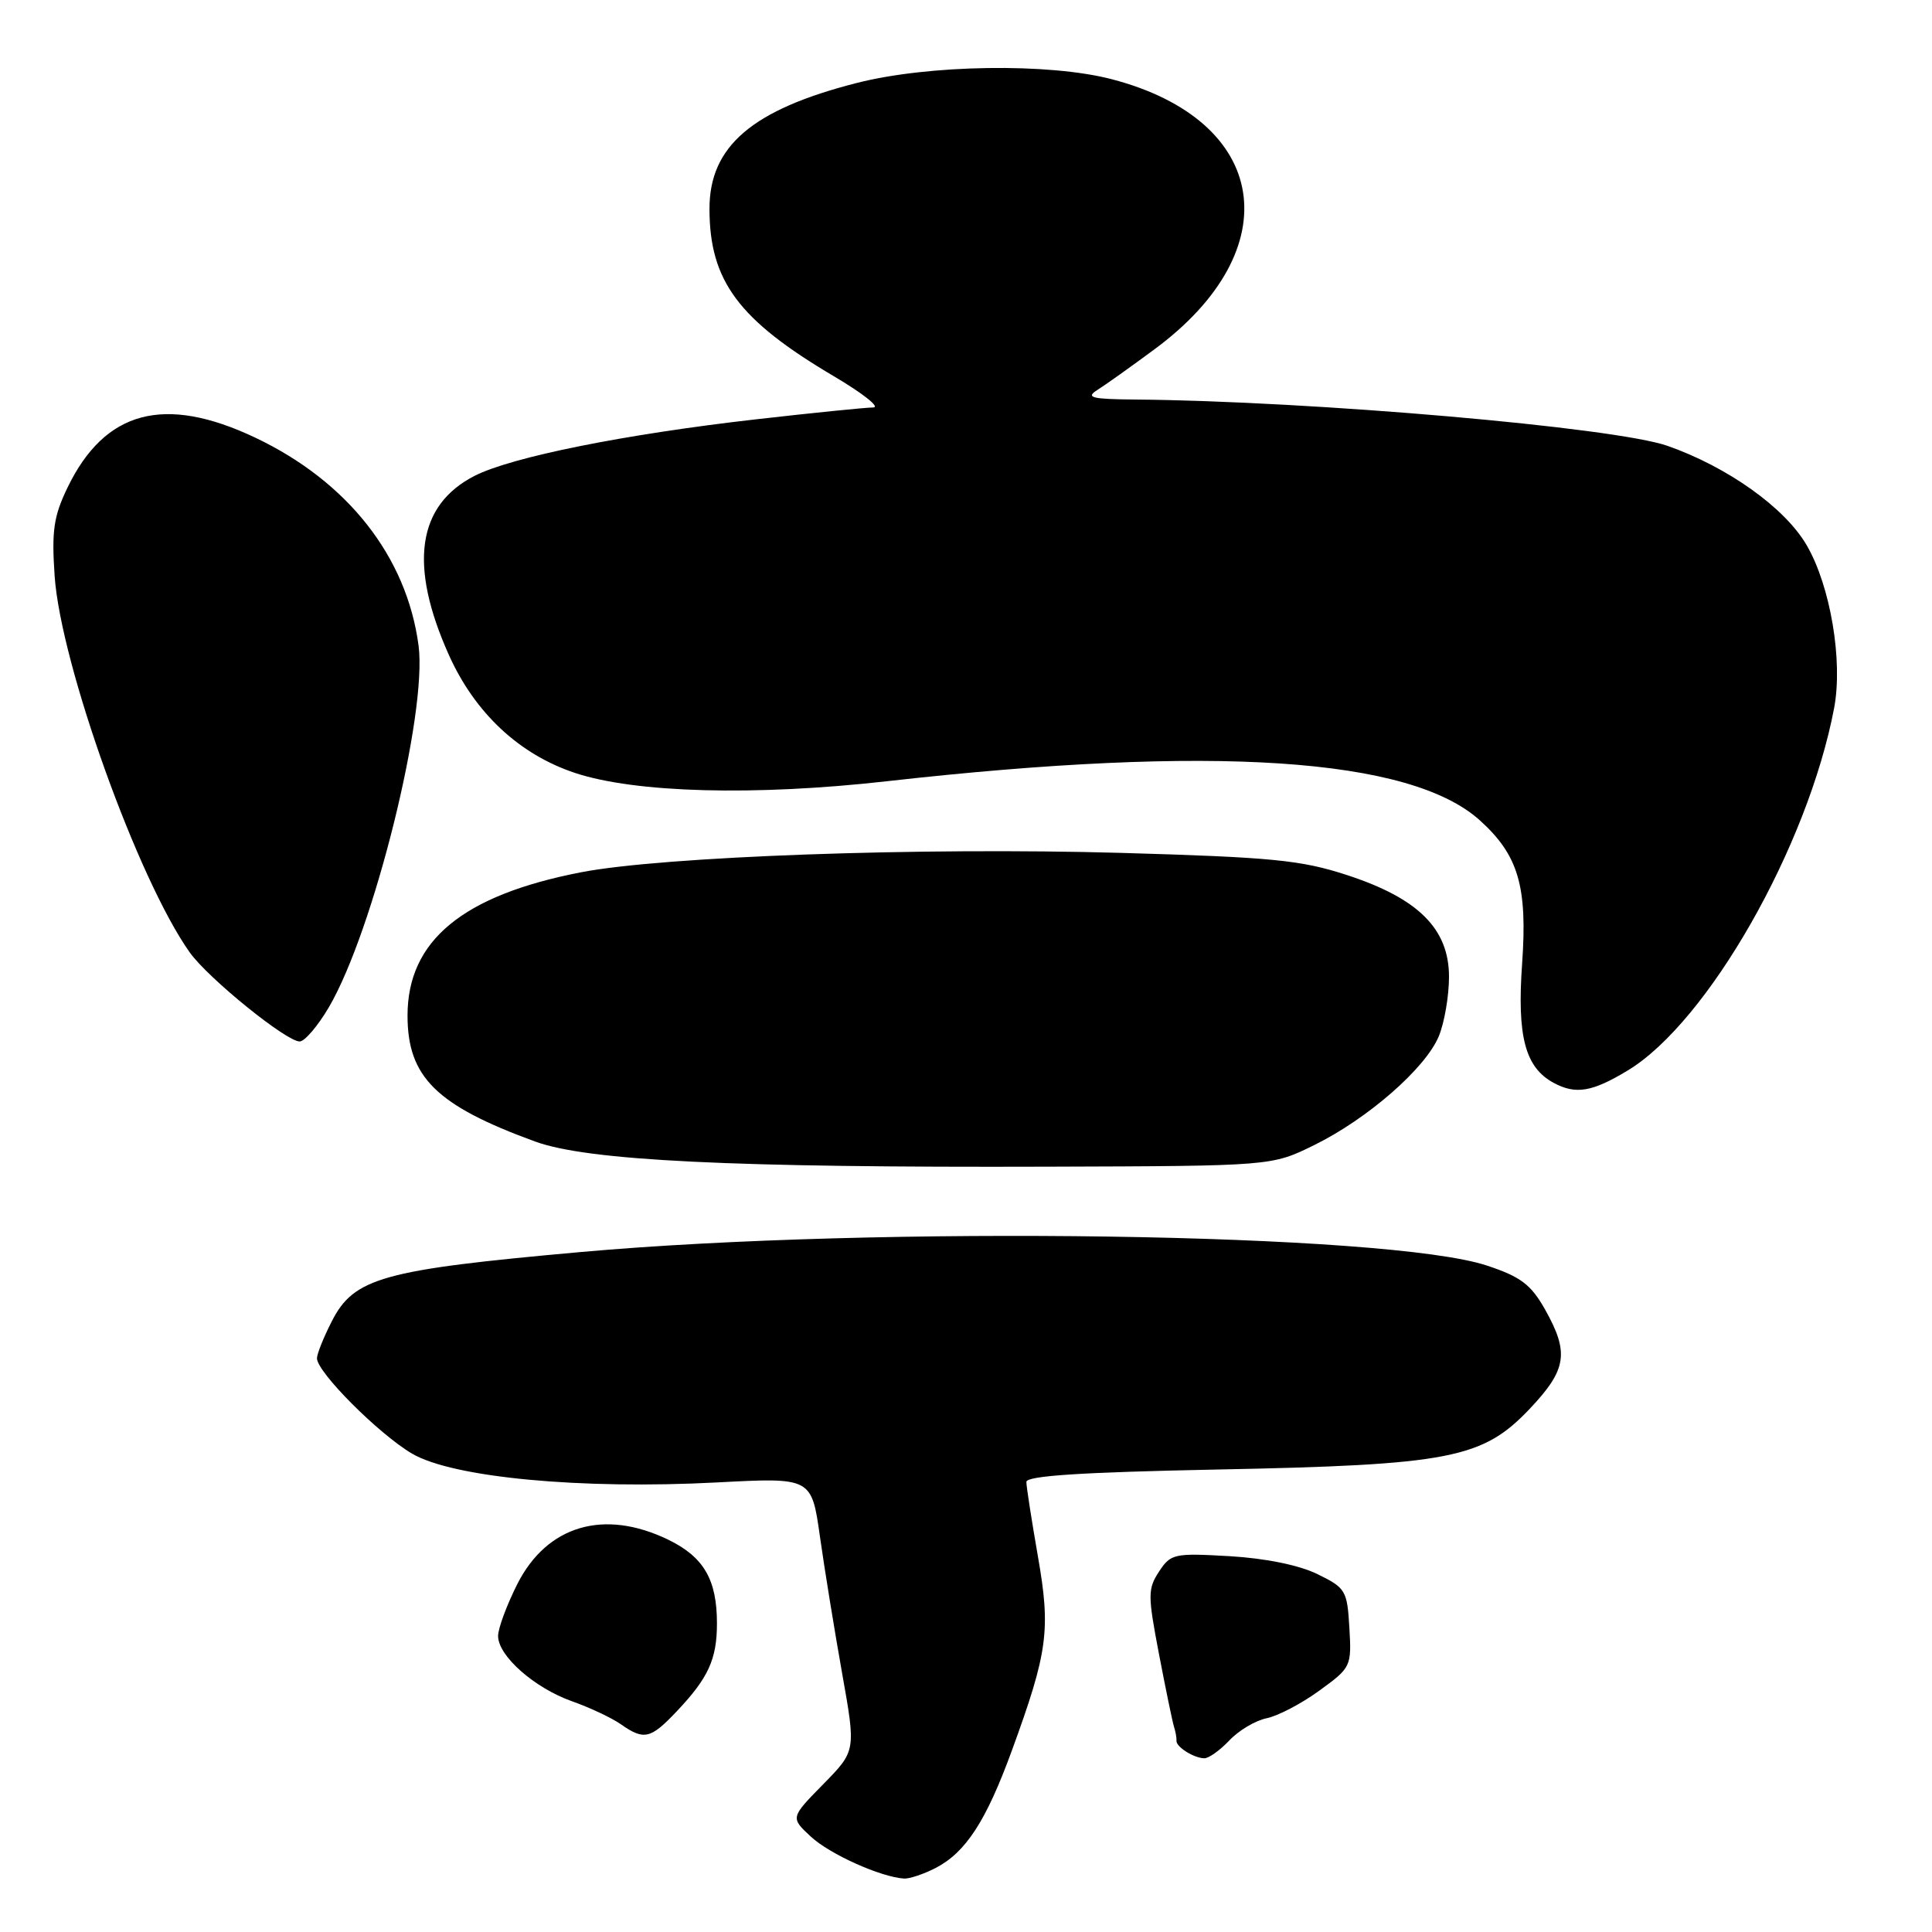 <?xml version="1.0" encoding="UTF-8" standalone="no"?>
<!DOCTYPE svg PUBLIC "-//W3C//DTD SVG 1.1//EN" "http://www.w3.org/Graphics/SVG/1.1/DTD/svg11.dtd" >
<svg xmlns="http://www.w3.org/2000/svg" xmlns:xlink="http://www.w3.org/1999/xlink" version="1.1" viewBox="0 0 256 256">
 <g >
 <path fill="currentColor"
d=" M 123.97 247.52 C 127.97 245.45 130.67 241.30 134.08 231.95 C 138.86 218.85 139.24 215.99 137.52 206.18 C 136.69 201.40 136.00 196.99 136.00 196.36 C 136.00 195.55 143.31 195.08 161.25 194.72 C 192.16 194.11 196.46 193.27 202.73 186.64 C 207.61 181.47 207.95 179.24 204.72 173.50 C 202.86 170.21 201.51 169.18 197.04 167.70 C 184.05 163.37 116.36 162.37 76.84 165.91 C 50.68 168.26 46.90 169.31 43.96 175.09 C 42.88 177.20 42.00 179.40 42.00 179.98 C 42.00 181.82 50.20 190.03 54.61 192.62 C 60.01 195.78 76.93 197.38 95.02 196.43 C 107.54 195.77 107.54 195.77 108.65 203.63 C 109.26 207.96 110.59 216.11 111.59 221.75 C 113.42 232.00 113.42 232.00 109.08 236.42 C 104.73 240.85 104.73 240.85 107.45 243.37 C 109.96 245.70 116.72 248.73 119.80 248.92 C 120.51 248.96 122.39 248.33 123.97 247.52 Z  M 162.90 230.61 C 164.13 229.30 166.35 227.98 167.82 227.68 C 169.29 227.39 172.44 225.75 174.80 224.03 C 179.02 220.97 179.10 220.82 178.80 215.71 C 178.51 210.74 178.32 210.41 174.55 208.57 C 172.11 207.38 167.67 206.48 162.91 206.20 C 155.58 205.78 155.13 205.88 153.58 208.24 C 152.08 210.53 152.08 211.38 153.56 219.11 C 154.44 223.72 155.34 228.07 155.55 228.76 C 155.77 229.45 155.92 230.30 155.89 230.65 C 155.81 231.46 158.19 232.96 159.58 232.98 C 160.17 232.99 161.66 231.92 162.90 230.61 Z  M 89.68 226.75 C 93.86 222.34 95.00 219.85 95.00 215.11 C 95.00 209.30 93.25 206.30 88.53 204.01 C 80.03 199.90 72.49 202.12 68.55 209.89 C 67.15 212.67 66.00 215.76 66.00 216.78 C 66.00 219.42 70.82 223.67 75.80 225.43 C 78.15 226.26 81.06 227.63 82.26 228.47 C 85.34 230.63 86.20 230.43 89.68 226.75 Z  M 174.12 151.74 C 181.20 148.26 188.86 141.58 190.64 137.33 C 191.39 135.53 192.00 131.98 192.00 129.43 C 192.00 123.08 187.94 119.03 178.45 115.94 C 172.38 113.96 168.58 113.59 148.50 113.01 C 121.89 112.26 87.83 113.48 77.00 115.58 C 61.30 118.62 54.00 124.65 54.00 134.57 C 54.00 142.72 57.82 146.48 70.91 151.26 C 77.89 153.80 96.87 154.73 139.00 154.59 C 168.50 154.50 168.50 154.50 174.12 151.74 Z  M 215.69 141.84 C 226.30 135.42 239.55 112.16 243.03 93.83 C 244.22 87.58 242.54 77.62 239.38 72.22 C 236.49 67.27 228.93 61.88 220.96 59.08 C 213.99 56.63 173.83 53.14 150.37 52.94 C 144.65 52.89 143.82 52.68 145.38 51.69 C 146.42 51.04 149.84 48.60 152.98 46.28 C 170.92 33.03 168.21 15.94 147.29 10.49 C 138.95 8.32 123.05 8.56 113.50 11.00 C 99.65 14.54 93.99 19.39 94.01 27.70 C 94.02 37.23 97.87 42.40 110.50 49.86 C 114.35 52.13 116.69 53.99 115.70 53.99 C 114.71 54.00 107.74 54.70 100.20 55.56 C 82.72 57.55 67.81 60.55 62.89 63.05 C 55.27 66.95 54.13 74.87 59.49 86.81 C 62.94 94.48 68.81 99.97 76.20 102.42 C 84.18 105.07 100.02 105.49 117.50 103.52 C 160.74 98.65 186.87 100.37 196.10 108.71 C 201.19 113.31 202.41 117.44 201.69 127.67 C 201.00 137.33 202.09 141.44 205.86 143.48 C 208.79 145.06 210.96 144.70 215.69 141.84 Z  M 43.58 133.46 C 49.51 123.33 56.65 94.52 55.46 85.53 C 53.89 73.74 46.05 63.78 33.78 57.97 C 21.77 52.29 13.89 54.39 8.95 64.60 C 7.11 68.41 6.83 70.32 7.24 76.33 C 8.05 88.04 18.30 116.59 25.15 126.21 C 27.59 129.63 37.92 138.00 39.71 138.00 C 40.37 138.00 42.11 135.96 43.58 133.46 Z "/>
</g>
</svg>